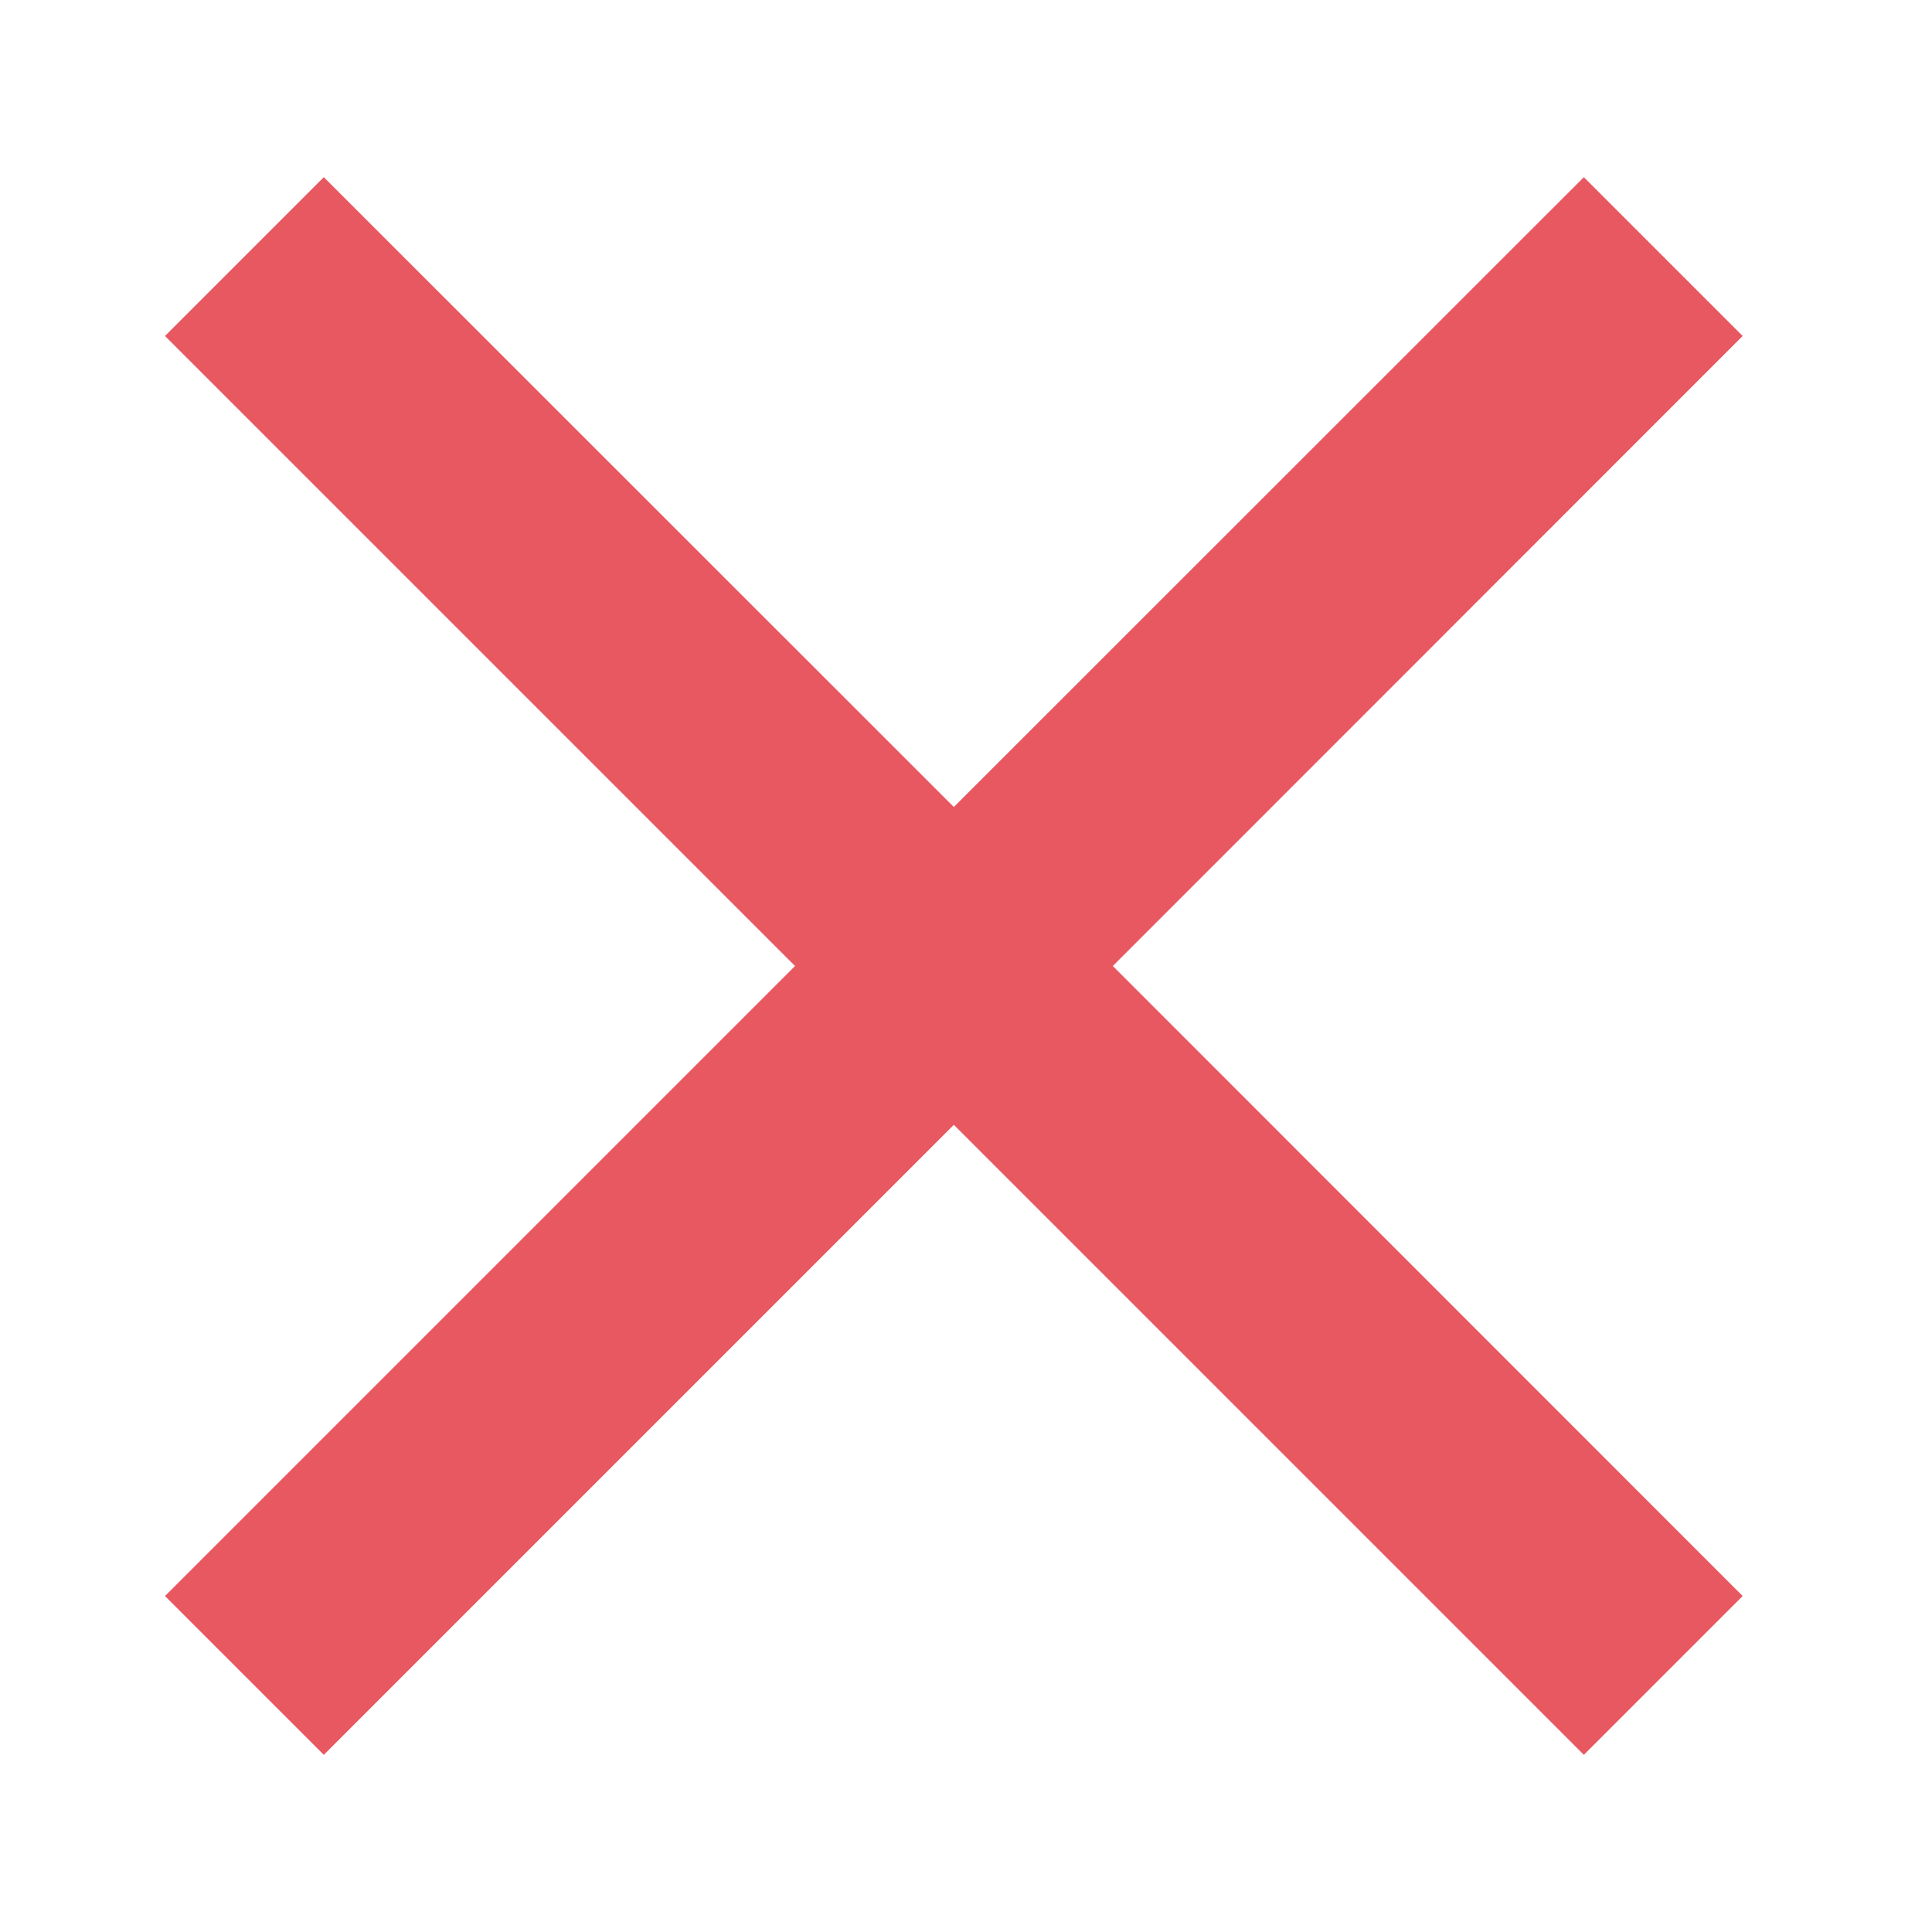 <svg width="10" height="10" viewBox="0 0 10 10" fill="none" xmlns="http://www.w3.org/2000/svg">
<path d="M9.02 1.739L8.198 0.917L4.937 4.177L1.676 0.917L0.854 1.739L4.115 5L0.854 8.261L1.676 9.083L4.937 5.822L8.198 9.083L9.02 8.261L5.76 5L9.02 1.739Z" fill="#E85861"/>
</svg>
